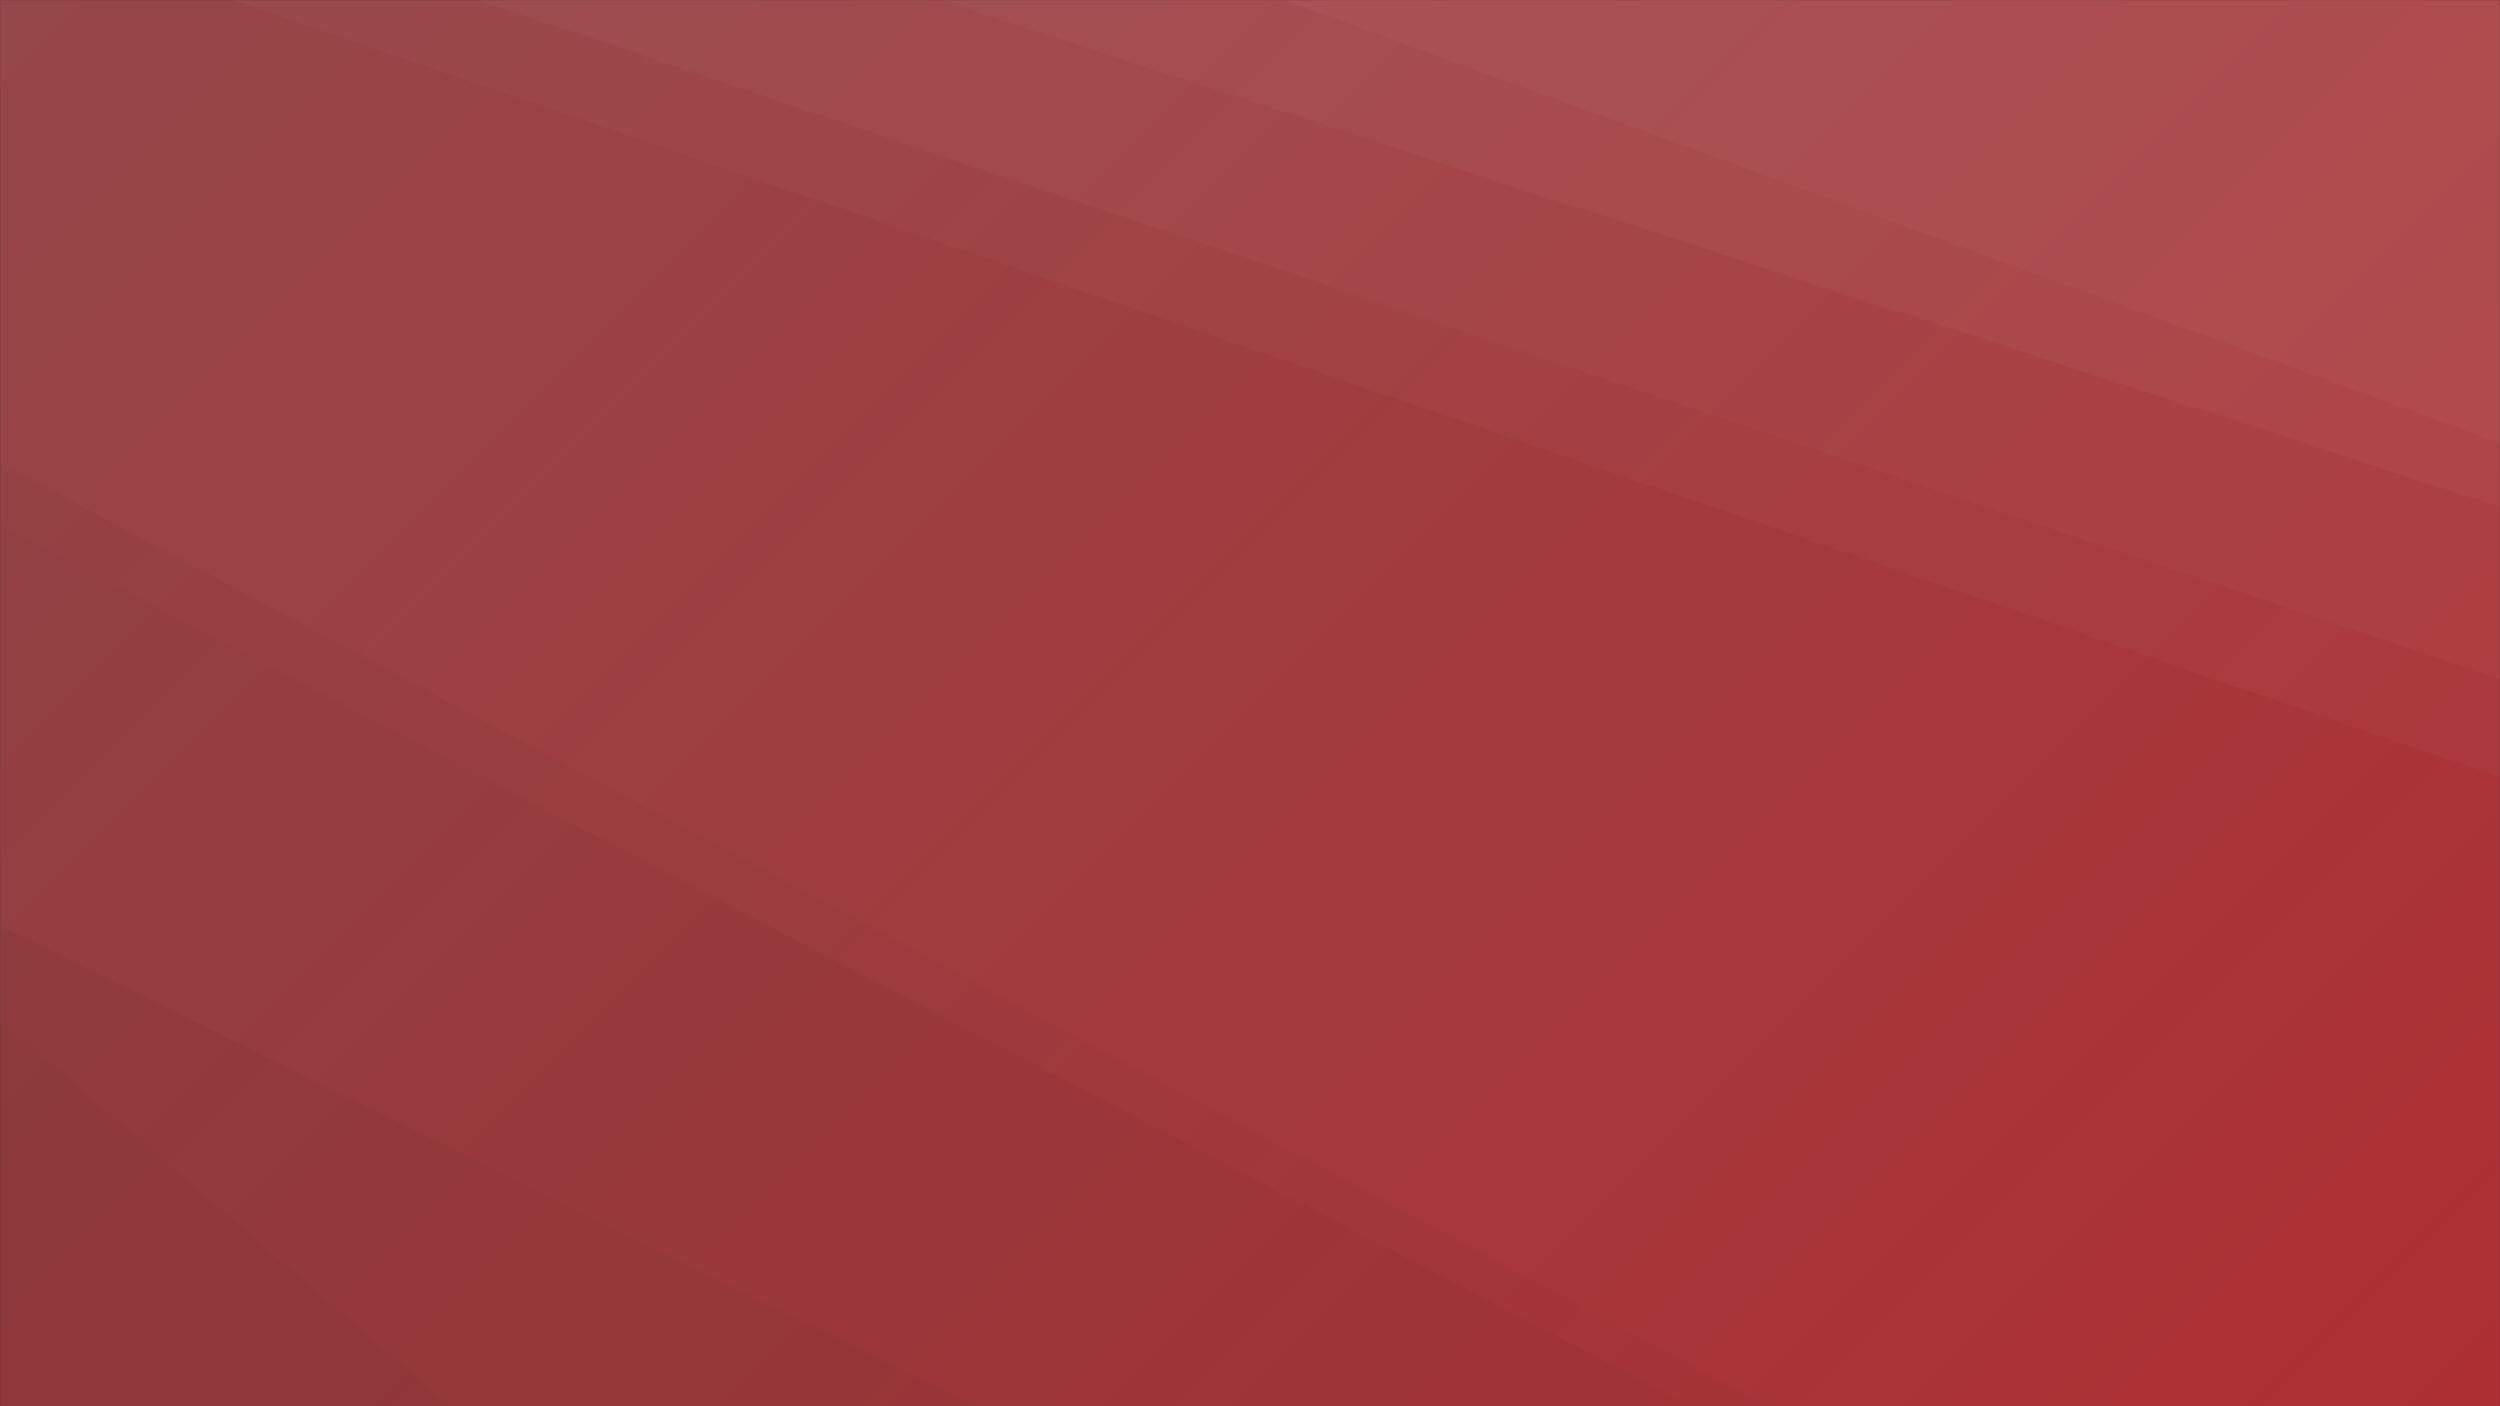 <svg xmlns="http://www.w3.org/2000/svg" version="1.1" xmlns:xlink="http://www.w3.org/1999/xlink" xmlns:svgjs="http://svgjs.com/svgjs" width="1920" height="1080" preserveAspectRatio="none" viewBox="0 0 1920 1080"><rect x="0" y="0" width="1920" height="1080" fill="#333333" stroke="none"/><g mask="url(&quot;#SvgjsMask1018&quot;)" fill="none"><rect width="1920" height="1080" x="0" y="0" fill="url(#SvgjsLinearGradient1019)"></rect><path d="M1920 0L986.07 0L1920 340.23z" fill="rgba(255, 255, 255, .1)"></path><path d="M986.07 0L1920 340.23L1920 389.3L721.48 0z" fill="rgba(255, 255, 255, .075)"></path><path d="M721.48 0L1920 389.3L1920 521.82L366.92 0z" fill="rgba(255, 255, 255, .05)"></path><path d="M366.92 0L1920 521.82L1920 596.73L178.99 0z" fill="rgba(255, 255, 255, .025)"></path><path d="M0 1080L346.04 1080L0 783.2z" fill="rgba(0, 0, 0, .1)"></path><path d="M0 783.2L346.04 1080L748.82 1080L0 710.87z" fill="rgba(0, 0, 0, .075)"></path><path d="M0 710.87L748.82 1080L1299.22 1080L0 403.69z" fill="rgba(0, 0, 0, .05)"></path><path d="M0 403.69L1299.22 1080L1358.76 1080L0 355.37z" fill="rgba(0, 0, 0, .025)"></path></g><defs><mask id="SvgjsMask1018"><rect width="1920" height="1080" fill="#ffffff"></rect></mask><linearGradient x1="10.94%" y1="-19.44%" x2="89.06%" y2="119.44%" gradientUnits="userSpaceOnUse" id="SvgjsLinearGradient1019"><stop stop-color="rgba(149, 71, 73, 1)" offset="0"></stop><stop stop-color="rgba(174, 48, 52, 1)" offset="1"></stop></linearGradient></defs></svg>